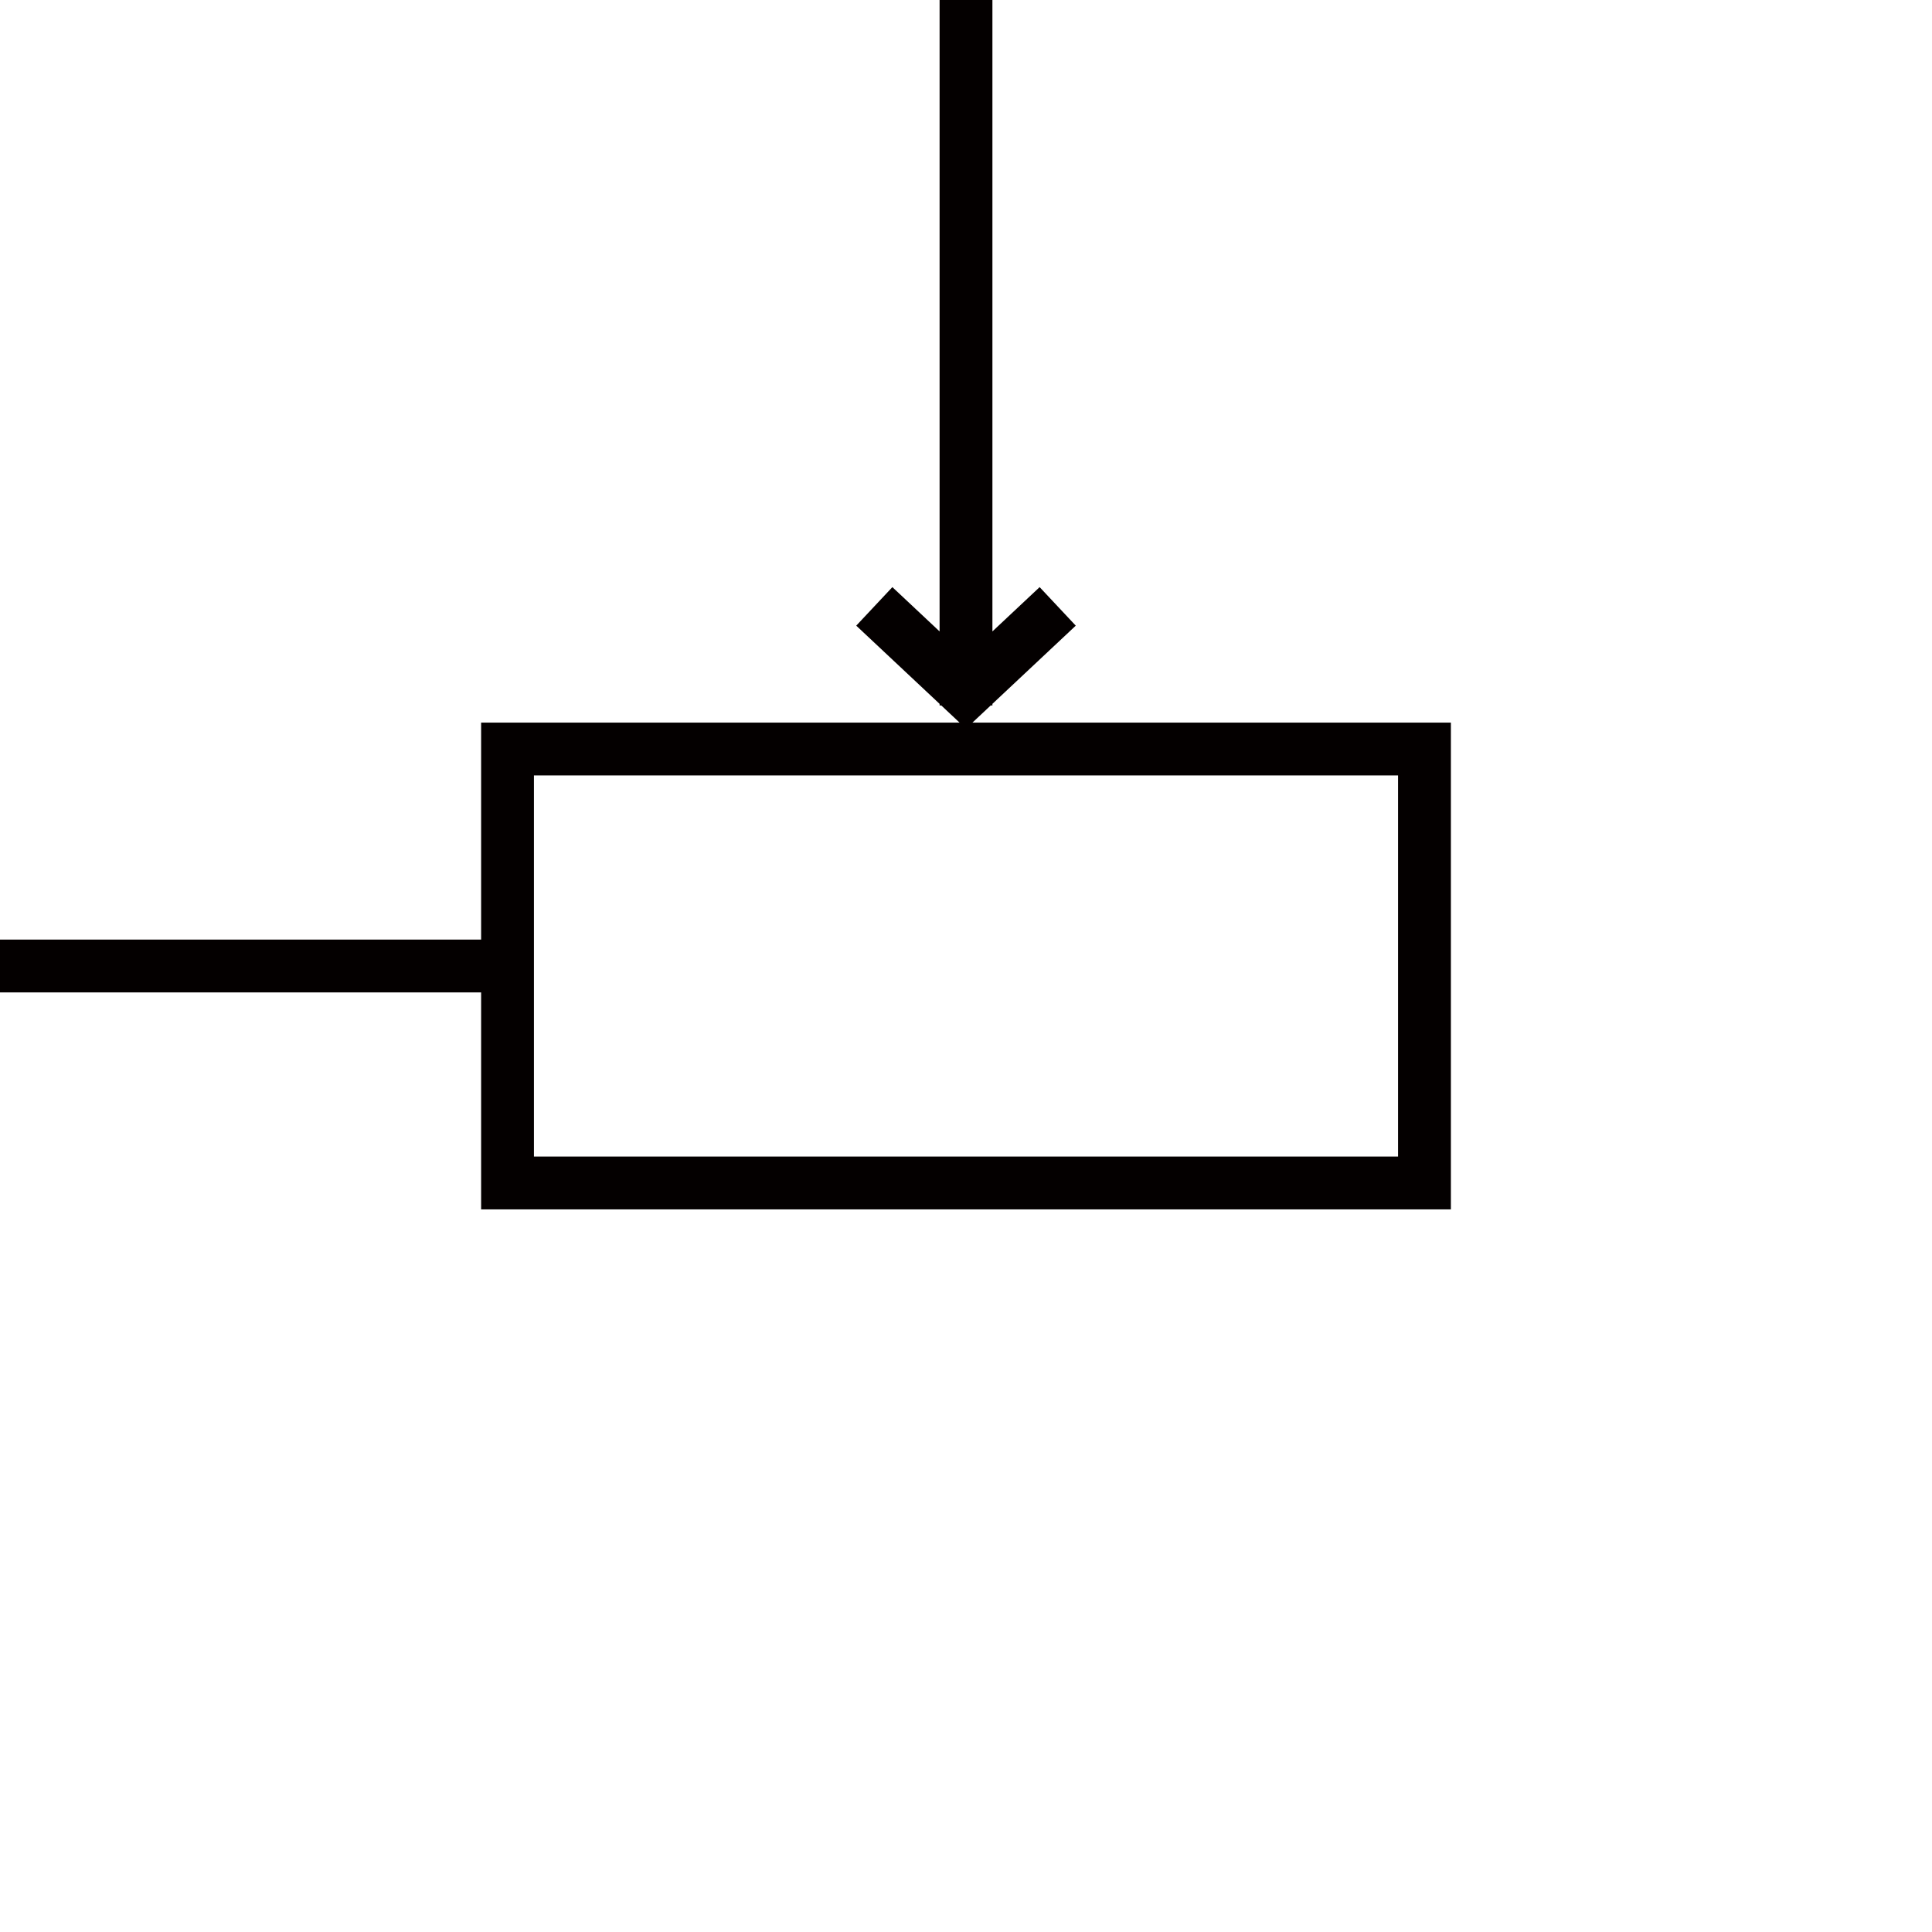 <?xml version="1.0" encoding="utf-8"?>
<!-- Generator: Adobe Illustrator 19.0.0, SVG Export Plug-In . SVG Version: 6.00 Build 0)  -->
<svg version="1.1" id="图层_1" xmlns="http://www.w3.org/2000/svg" xmlns:xlink="http://www.w3.org/1999/xlink" x="0px" y="0px"
	 viewBox="-512 -512 1024 1024" style="enable-background:new -512 -512 1024 1024;" xml:space="preserve">
<style type="text/css">
	.svg_line{fill:none;stroke:#040000;stroke-width:28;}
</style>
<g>
	<path id="Shape" class="svg_line svg_line_left" d="M-512,0h277"/>
	<rect id="Rectangle-path" x="-243" y="-115" class="svg_line" width="486" height="230"/>
	<path id="Shape_2_" class="svg_line" d="M0-512v373.9 M-48.6-190.6L0-145l48.6-45.6"/>
</g>
</svg>
